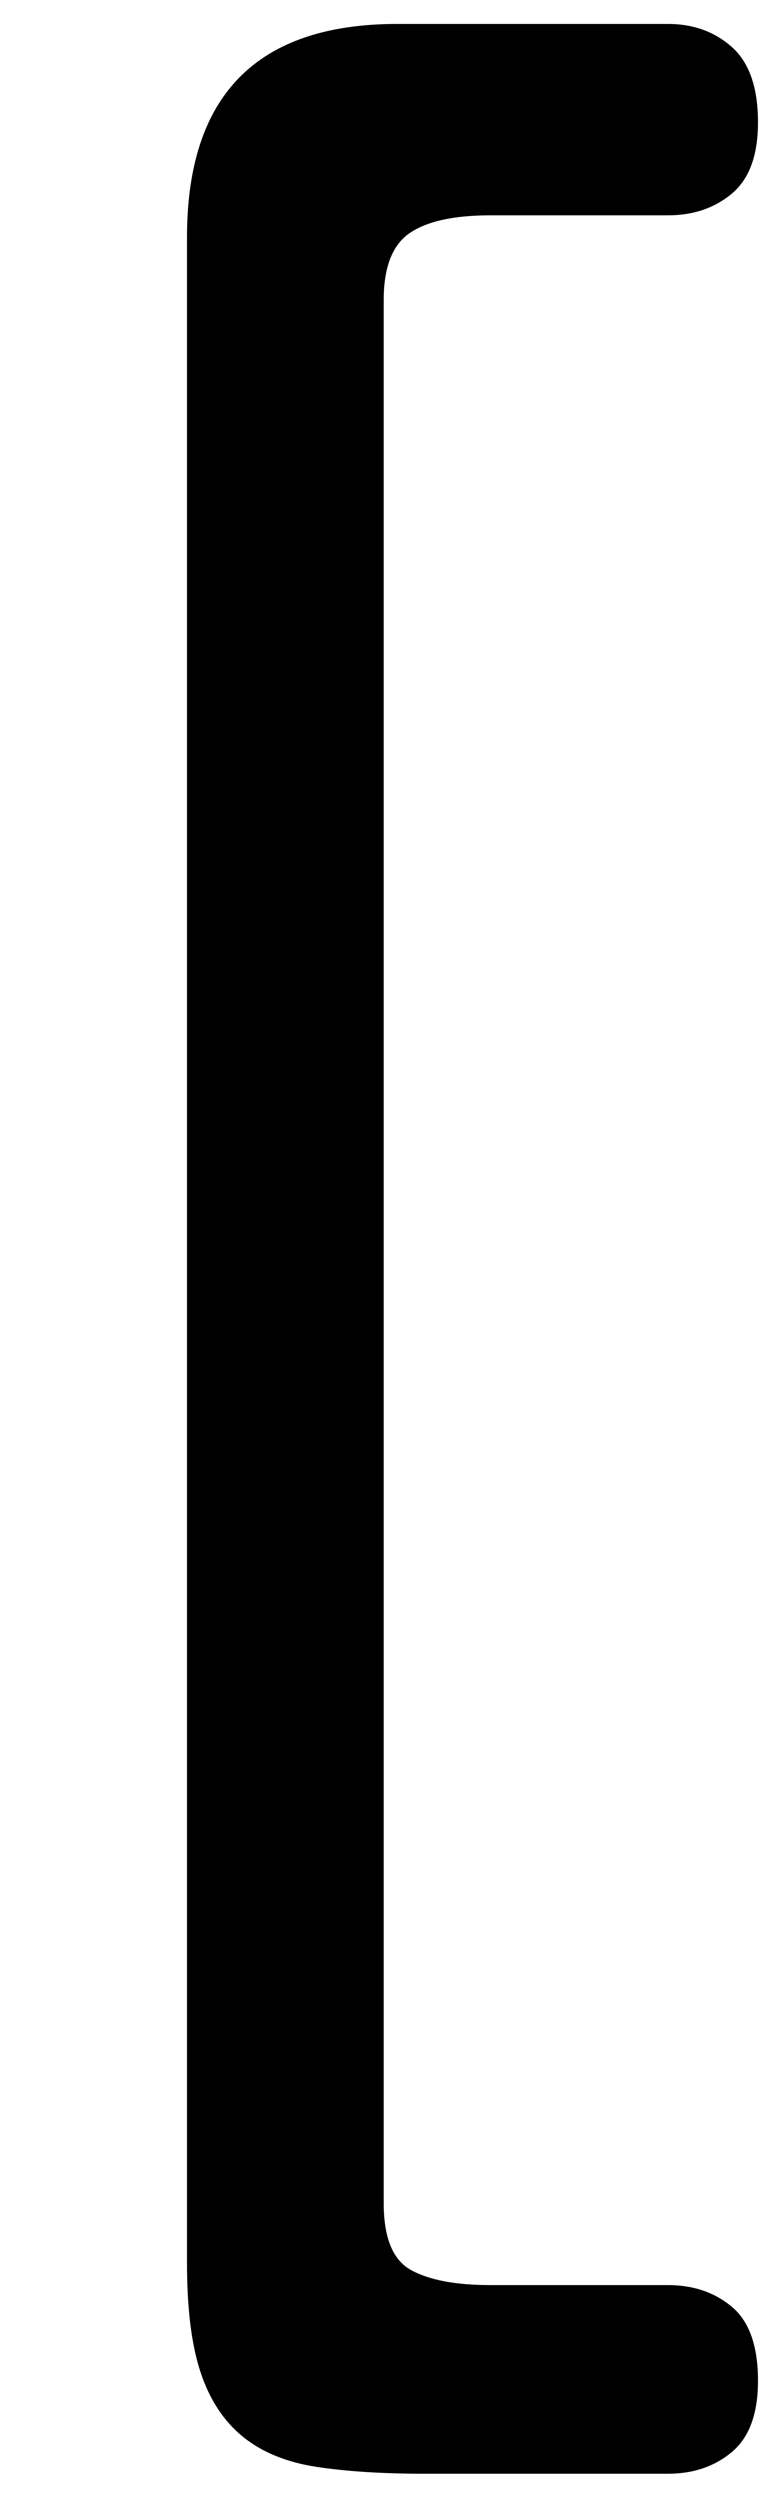 <svg xmlns="http://www.w3.org/2000/svg" width="62" height="203" viewBox="0 0 62 203"><path d="M1782.072,20 C1784.144,20 1785.883,20.629 1787.289,21.887 C1788.695,23.145 1789.398,25.18 1789.398,27.992 C1789.398,30.656 1788.695,32.58 1787.289,33.764 C1785.883,34.948 1784.144,35.54 1782.072,35.54 L1767.642,35.54 C1764.682,35.54 1762.499,36.021 1761.093,36.983 C1759.687,37.945 1758.984,39.758 1758.984,42.422 L1758.984,196.934 C1758.984,199.746 1759.724,201.559 1761.204,202.373 C1762.684,203.187 1764.83,203.594 1767.642,203.594 L1782.072,203.594 C1784.144,203.594 1785.883,204.186 1787.289,205.37 C1788.695,206.554 1789.398,208.552 1789.398,211.364 C1789.398,214.028 1788.695,215.952 1787.289,217.136 C1785.883,218.32 1784.144,218.912 1782.072,218.912 L1762.314,218.912 C1758.91,218.912 1755.987,218.727 1753.545,218.357 C1751.103,217.987 1749.105,217.173 1747.551,215.915 C1745.997,214.657 1744.85,212.918 1744.11,210.698 C1743.37,208.478 1743,205.518 1743,201.818 L1743,37.316 C1743,25.772 1748.698,20 1760.094,20 L1782.072,20 Z" transform="translate(-1727.805 -18.056)"/></svg>